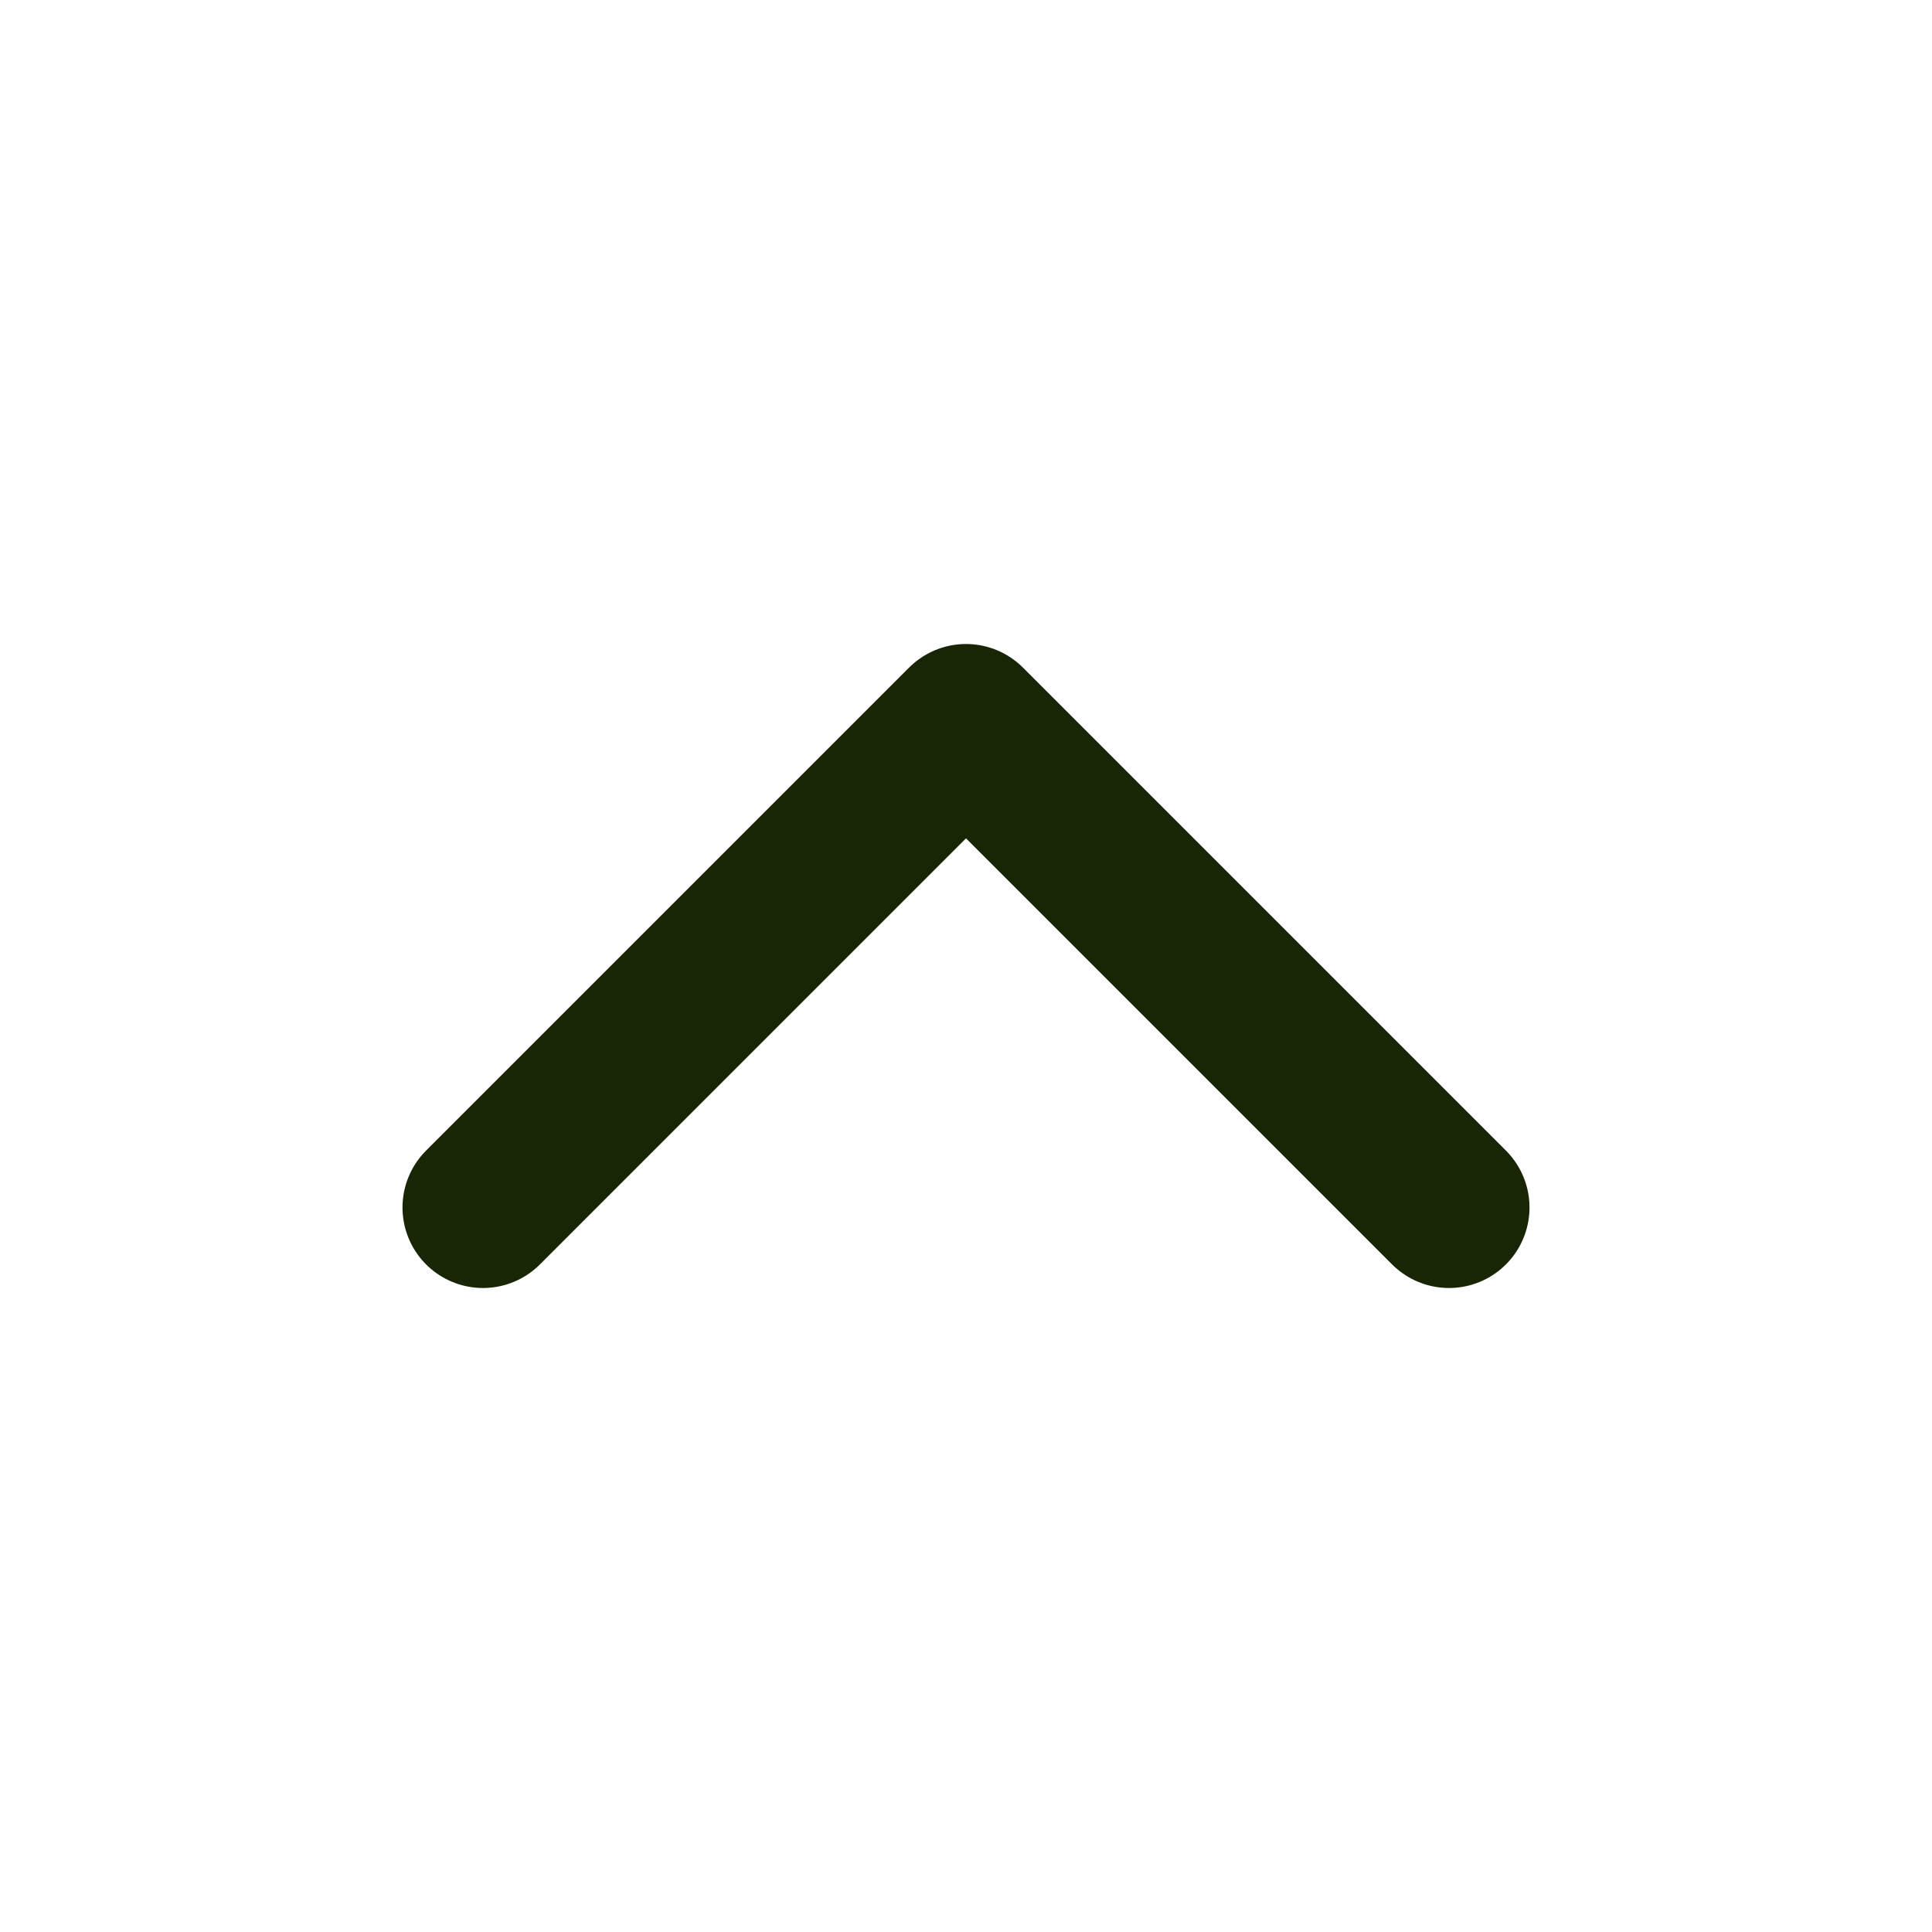 <svg width="24" height="24" viewBox="0 0 24 24" fill="none" xmlns="http://www.w3.org/2000/svg">
<path d="M6 15L12 9L18 15" stroke="#182605" stroke-width="2" stroke-linecap="round" stroke-linejoin="round"/>
</svg>
